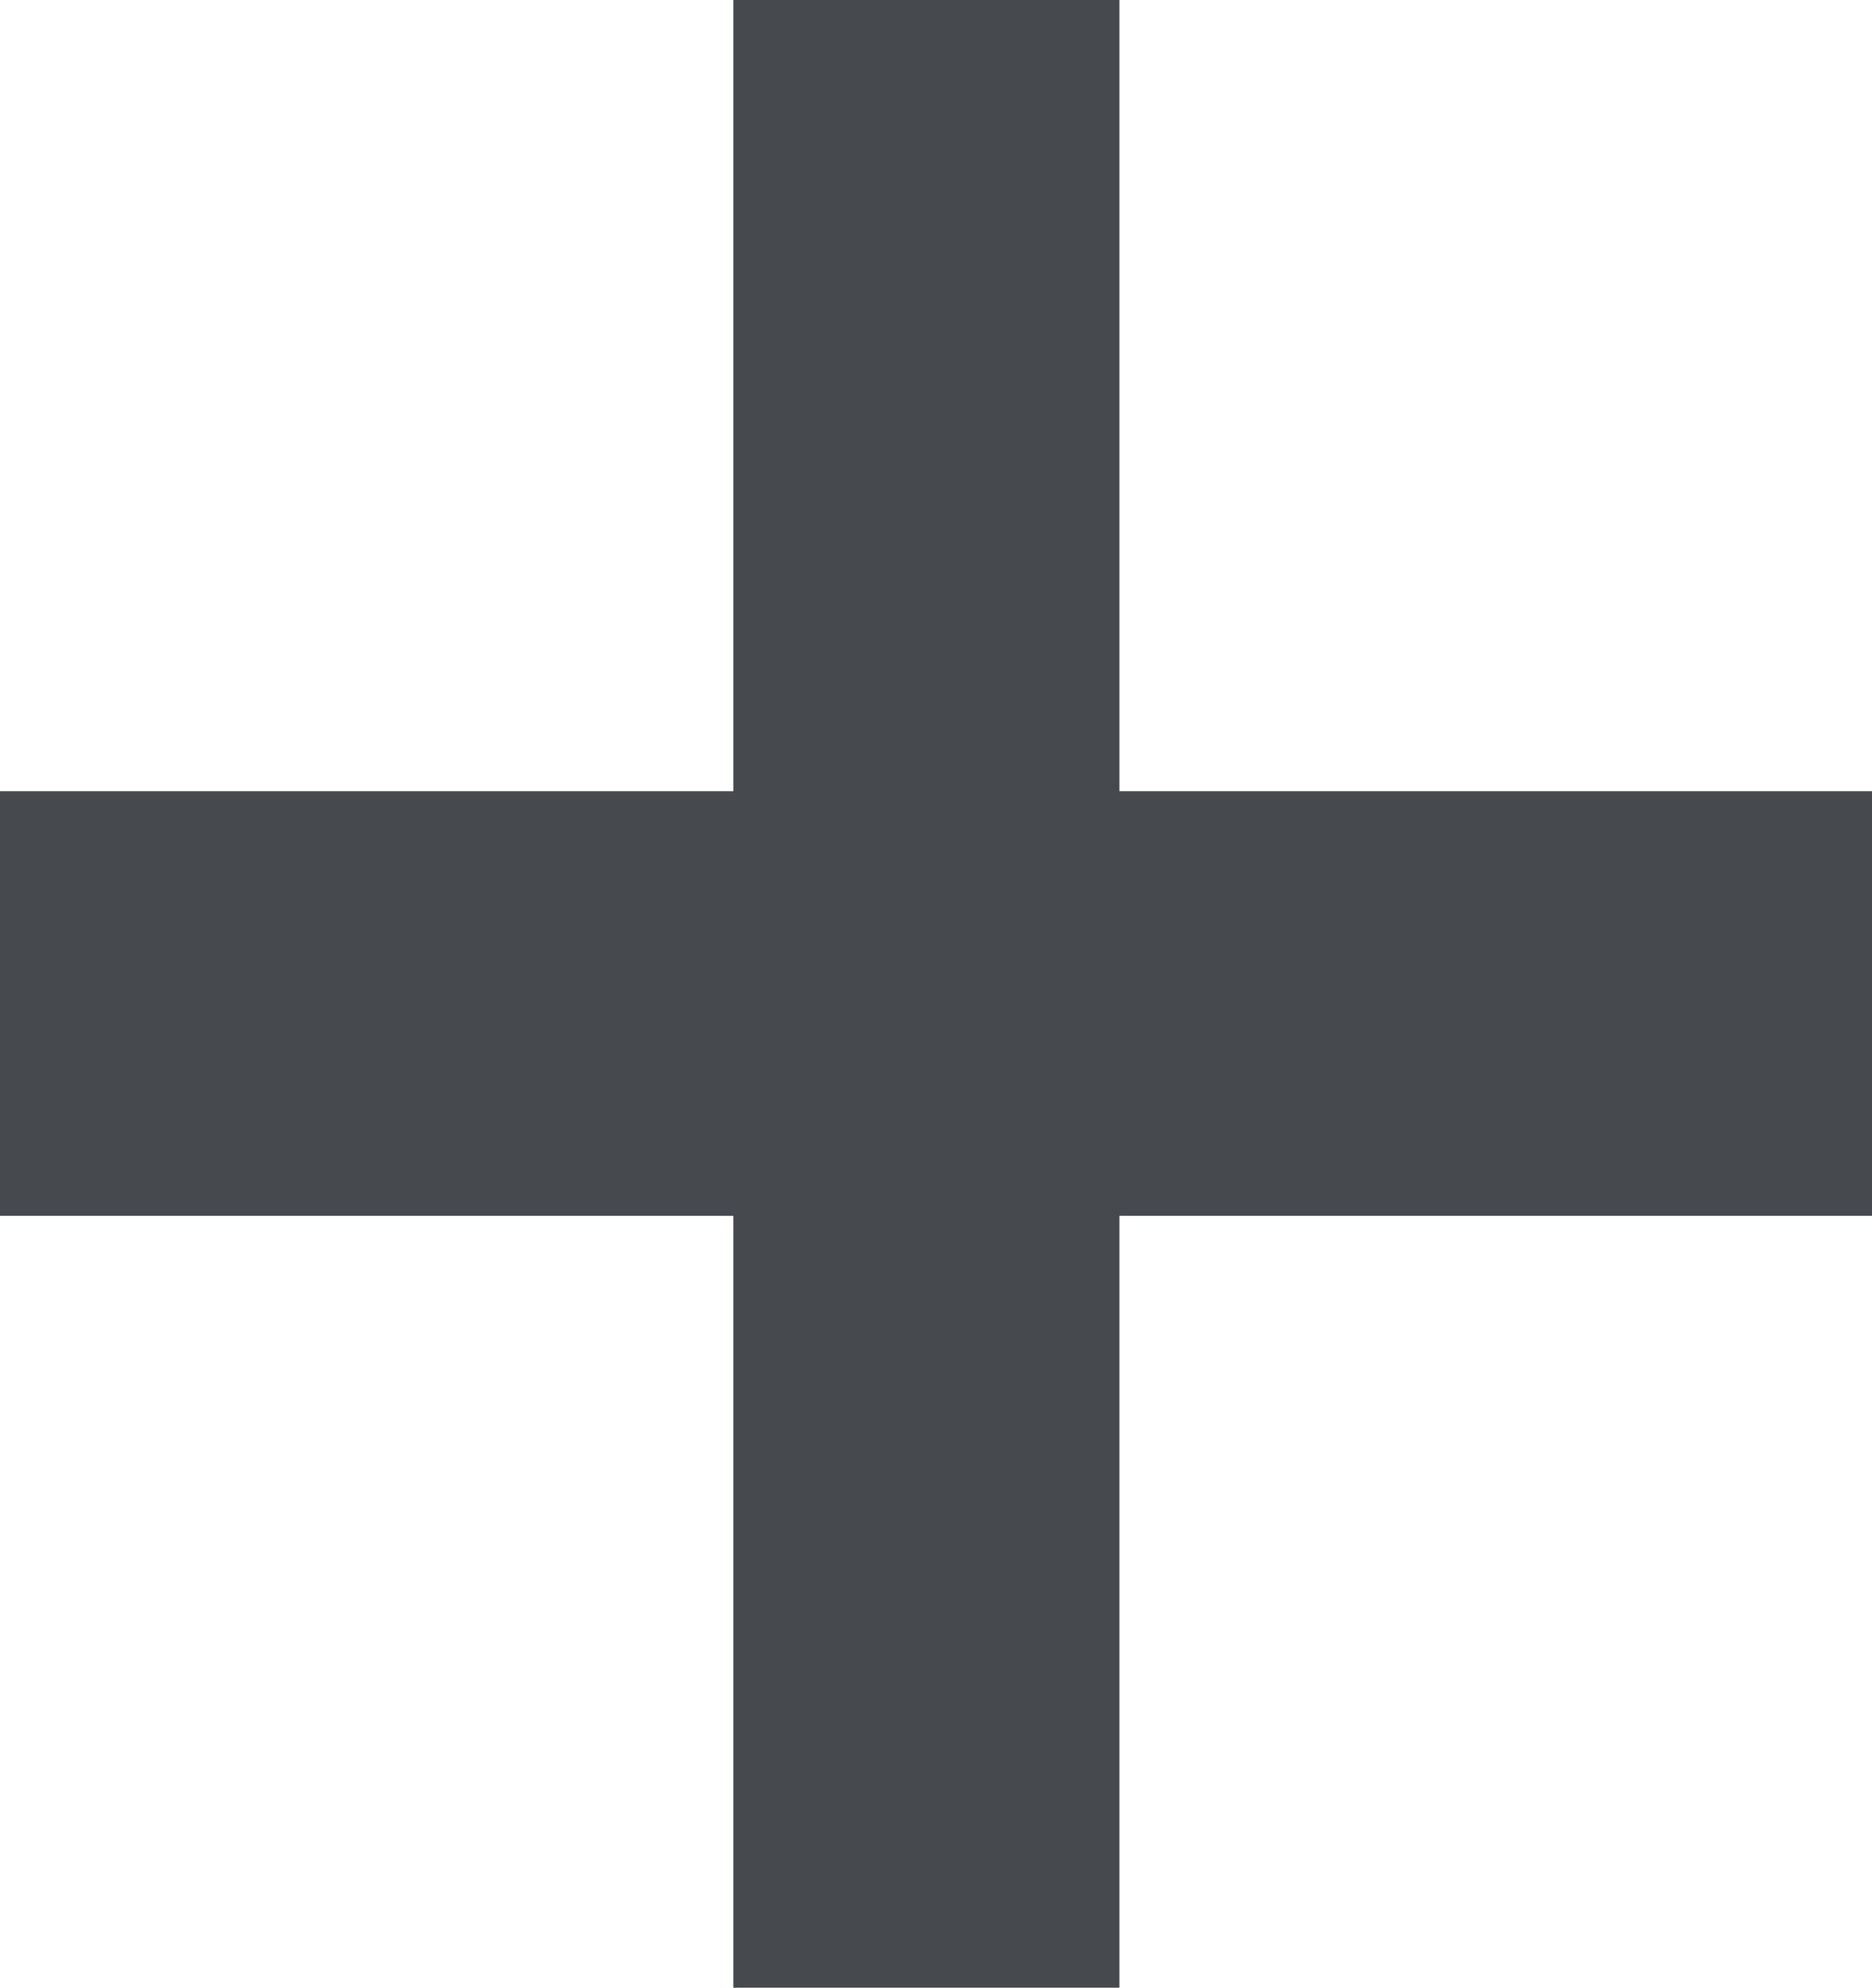 <?xml version="1.0" encoding="utf-8"?>
<!-- Generator: Adobe Illustrator 19.1.0, SVG Export Plug-In . SVG Version: 6.00 Build 0)  -->
<svg version="1.1" id="Layer_1" xmlns="http://www.w3.org/2000/svg" xmlns:xlink="http://www.w3.org/1999/xlink" x="0px" y="0px"
	 width="9.7px" height="10.3px" viewBox="-859 369.8 9.7 10.3" style="enable-background:new -859 369.8 9.7 10.3;"
	 xml:space="preserve">
<style type="text/css">
	.st0{fill:#46494D;}
</style>
<rect x="-855.2" y="369.8" class="st0" width="2" height="10.3"/>
<rect x="-859" y="373.9" class="st0" width="9.7" height="2.2"/>
</svg>
